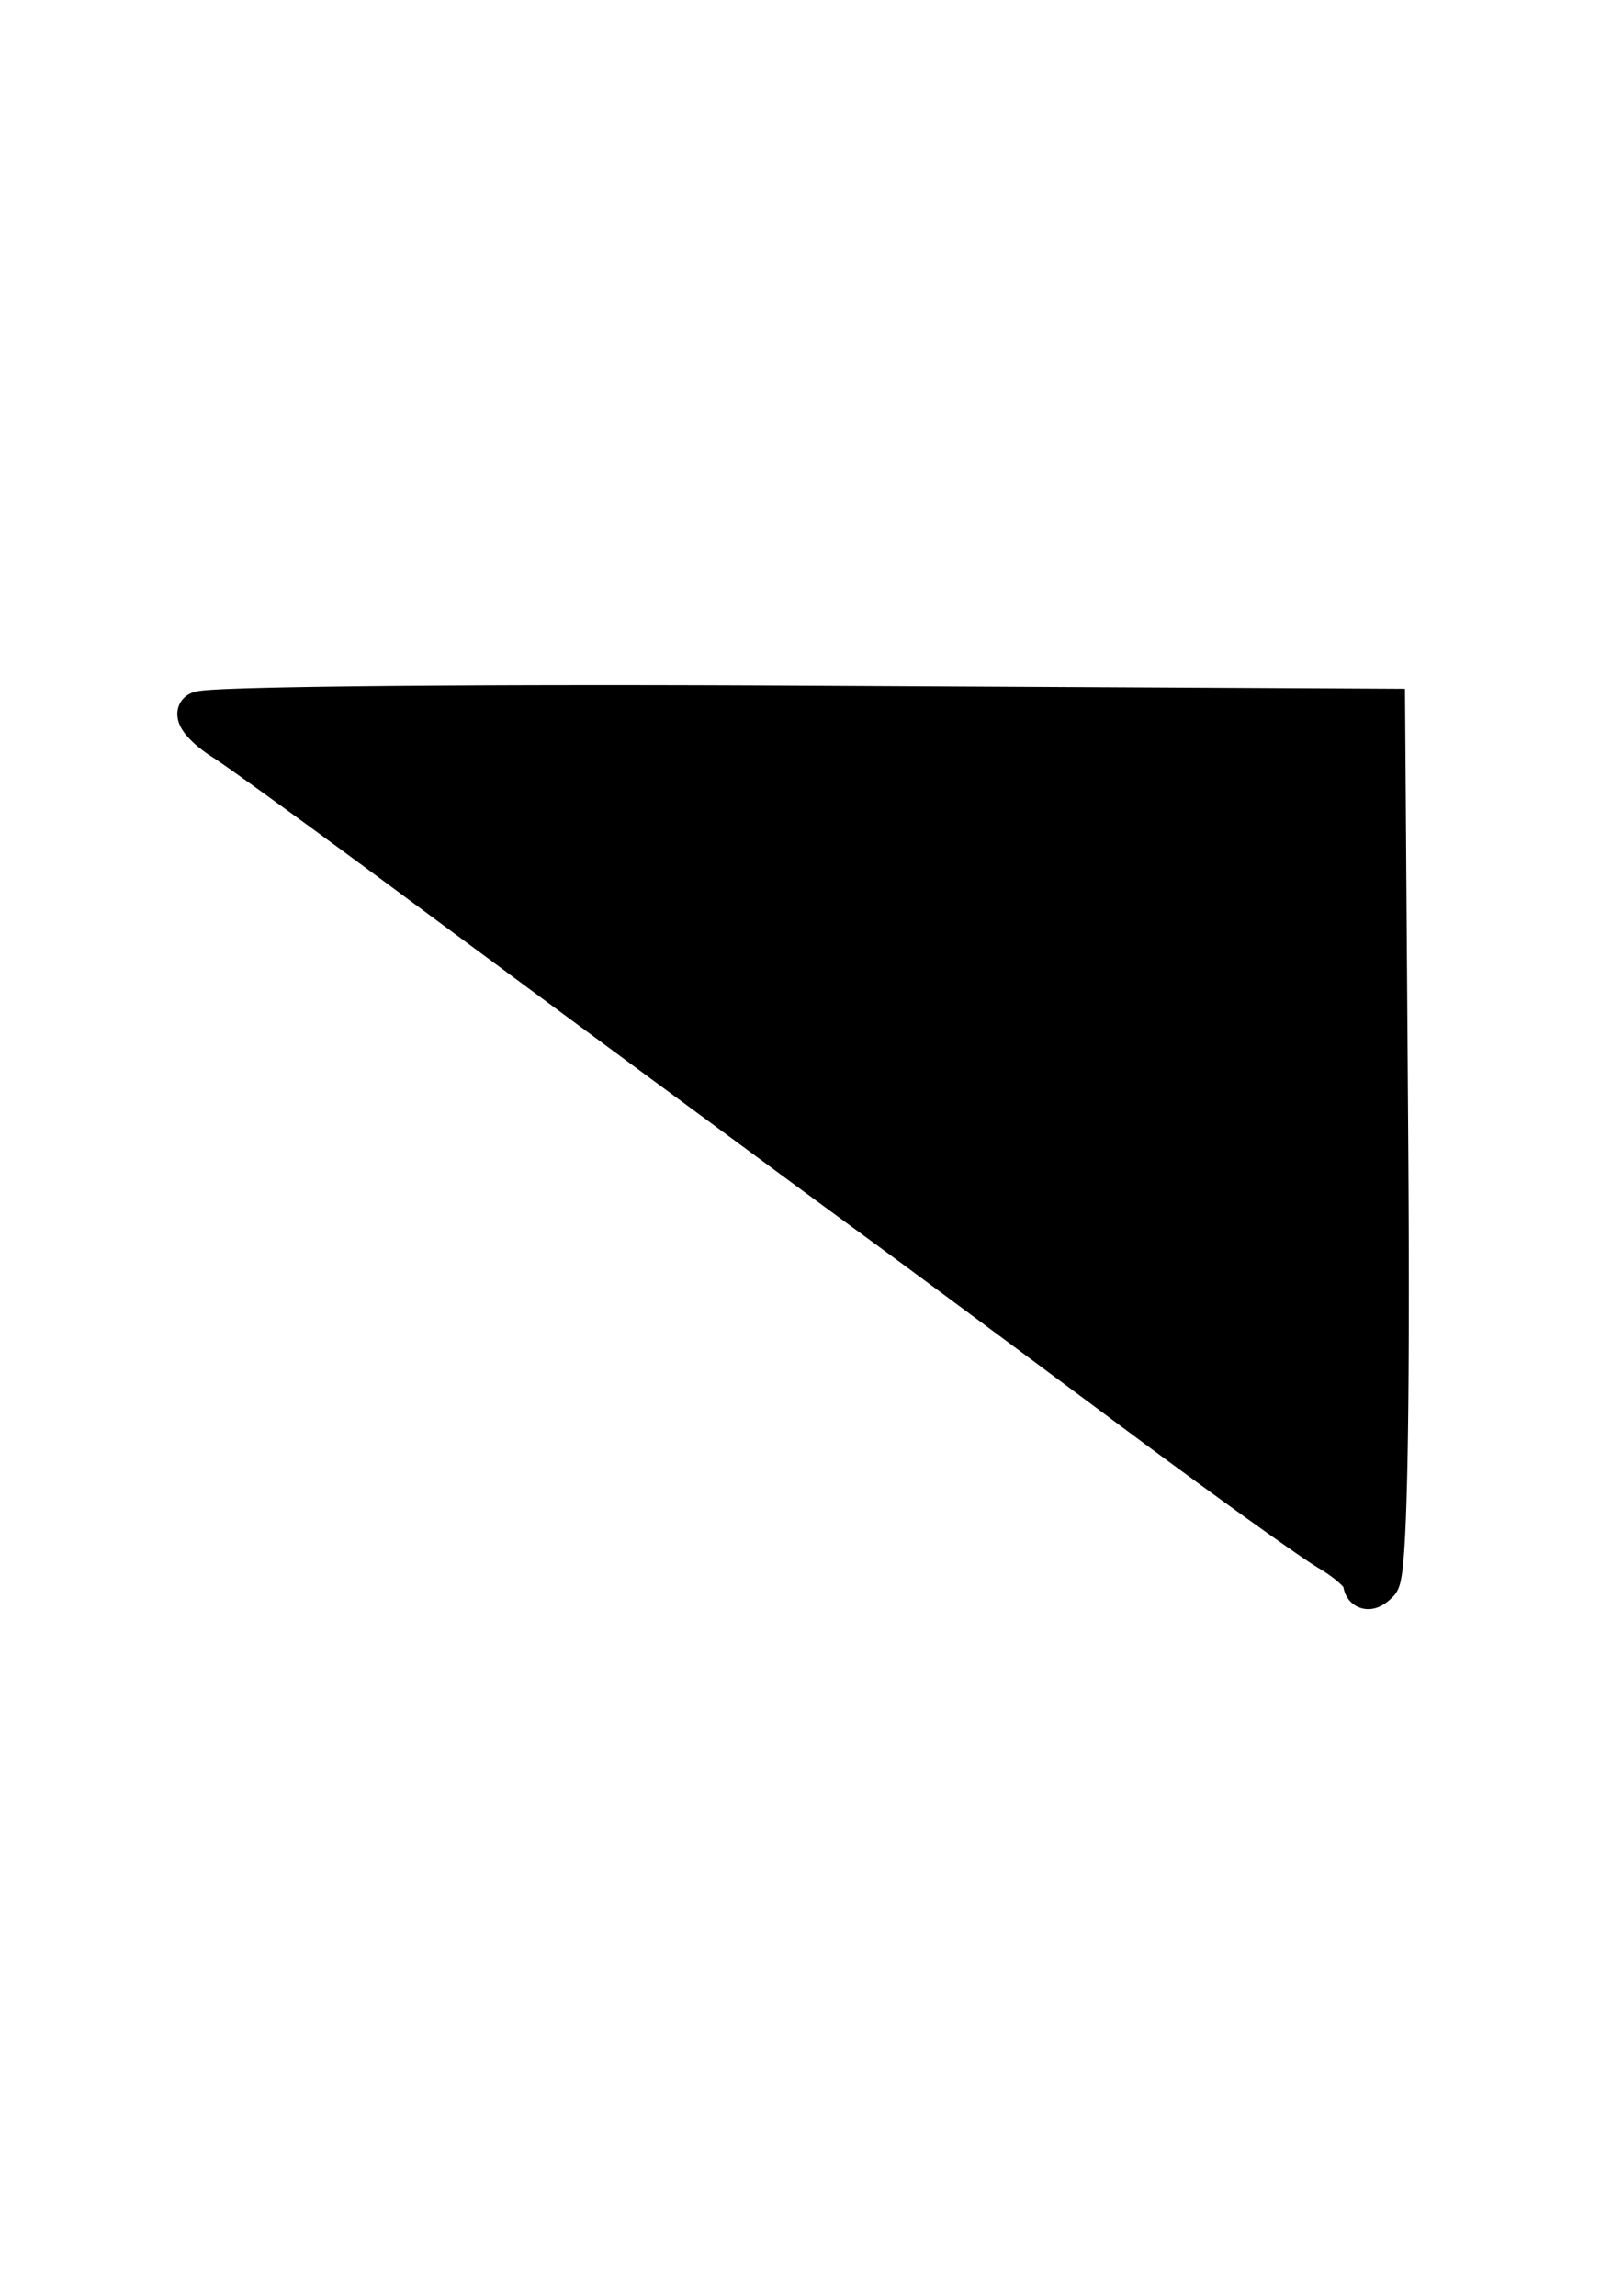 <svg xmlns="http://www.w3.org/2000/svg" width="210mm" height="297mm" viewBox="0 0 210 297"><path d="M176.649 204.58c0-.825-2.024-2.695-4.497-4.156-2.474-1.461-14.3-9.962-26.28-18.89s-25.897-19.246-30.924-22.928a4207.054 4207.054 0 0 1-12.95-9.517c-2.094-1.551-9.293-6.861-15.996-11.8-6.703-4.938-21.49-15.872-32.859-24.296-11.368-8.425-22.166-16.252-23.994-17.394-1.829-1.141-3.324-2.603-3.324-3.247 0-.644 34.45-.993 76.554-.776l76.555.394.4 55.512c.26 35.977-.142 56.054-1.142 57.054-.983.983-1.543.999-1.543.046z" stroke="#000" stroke-width="5.758"/></svg>
